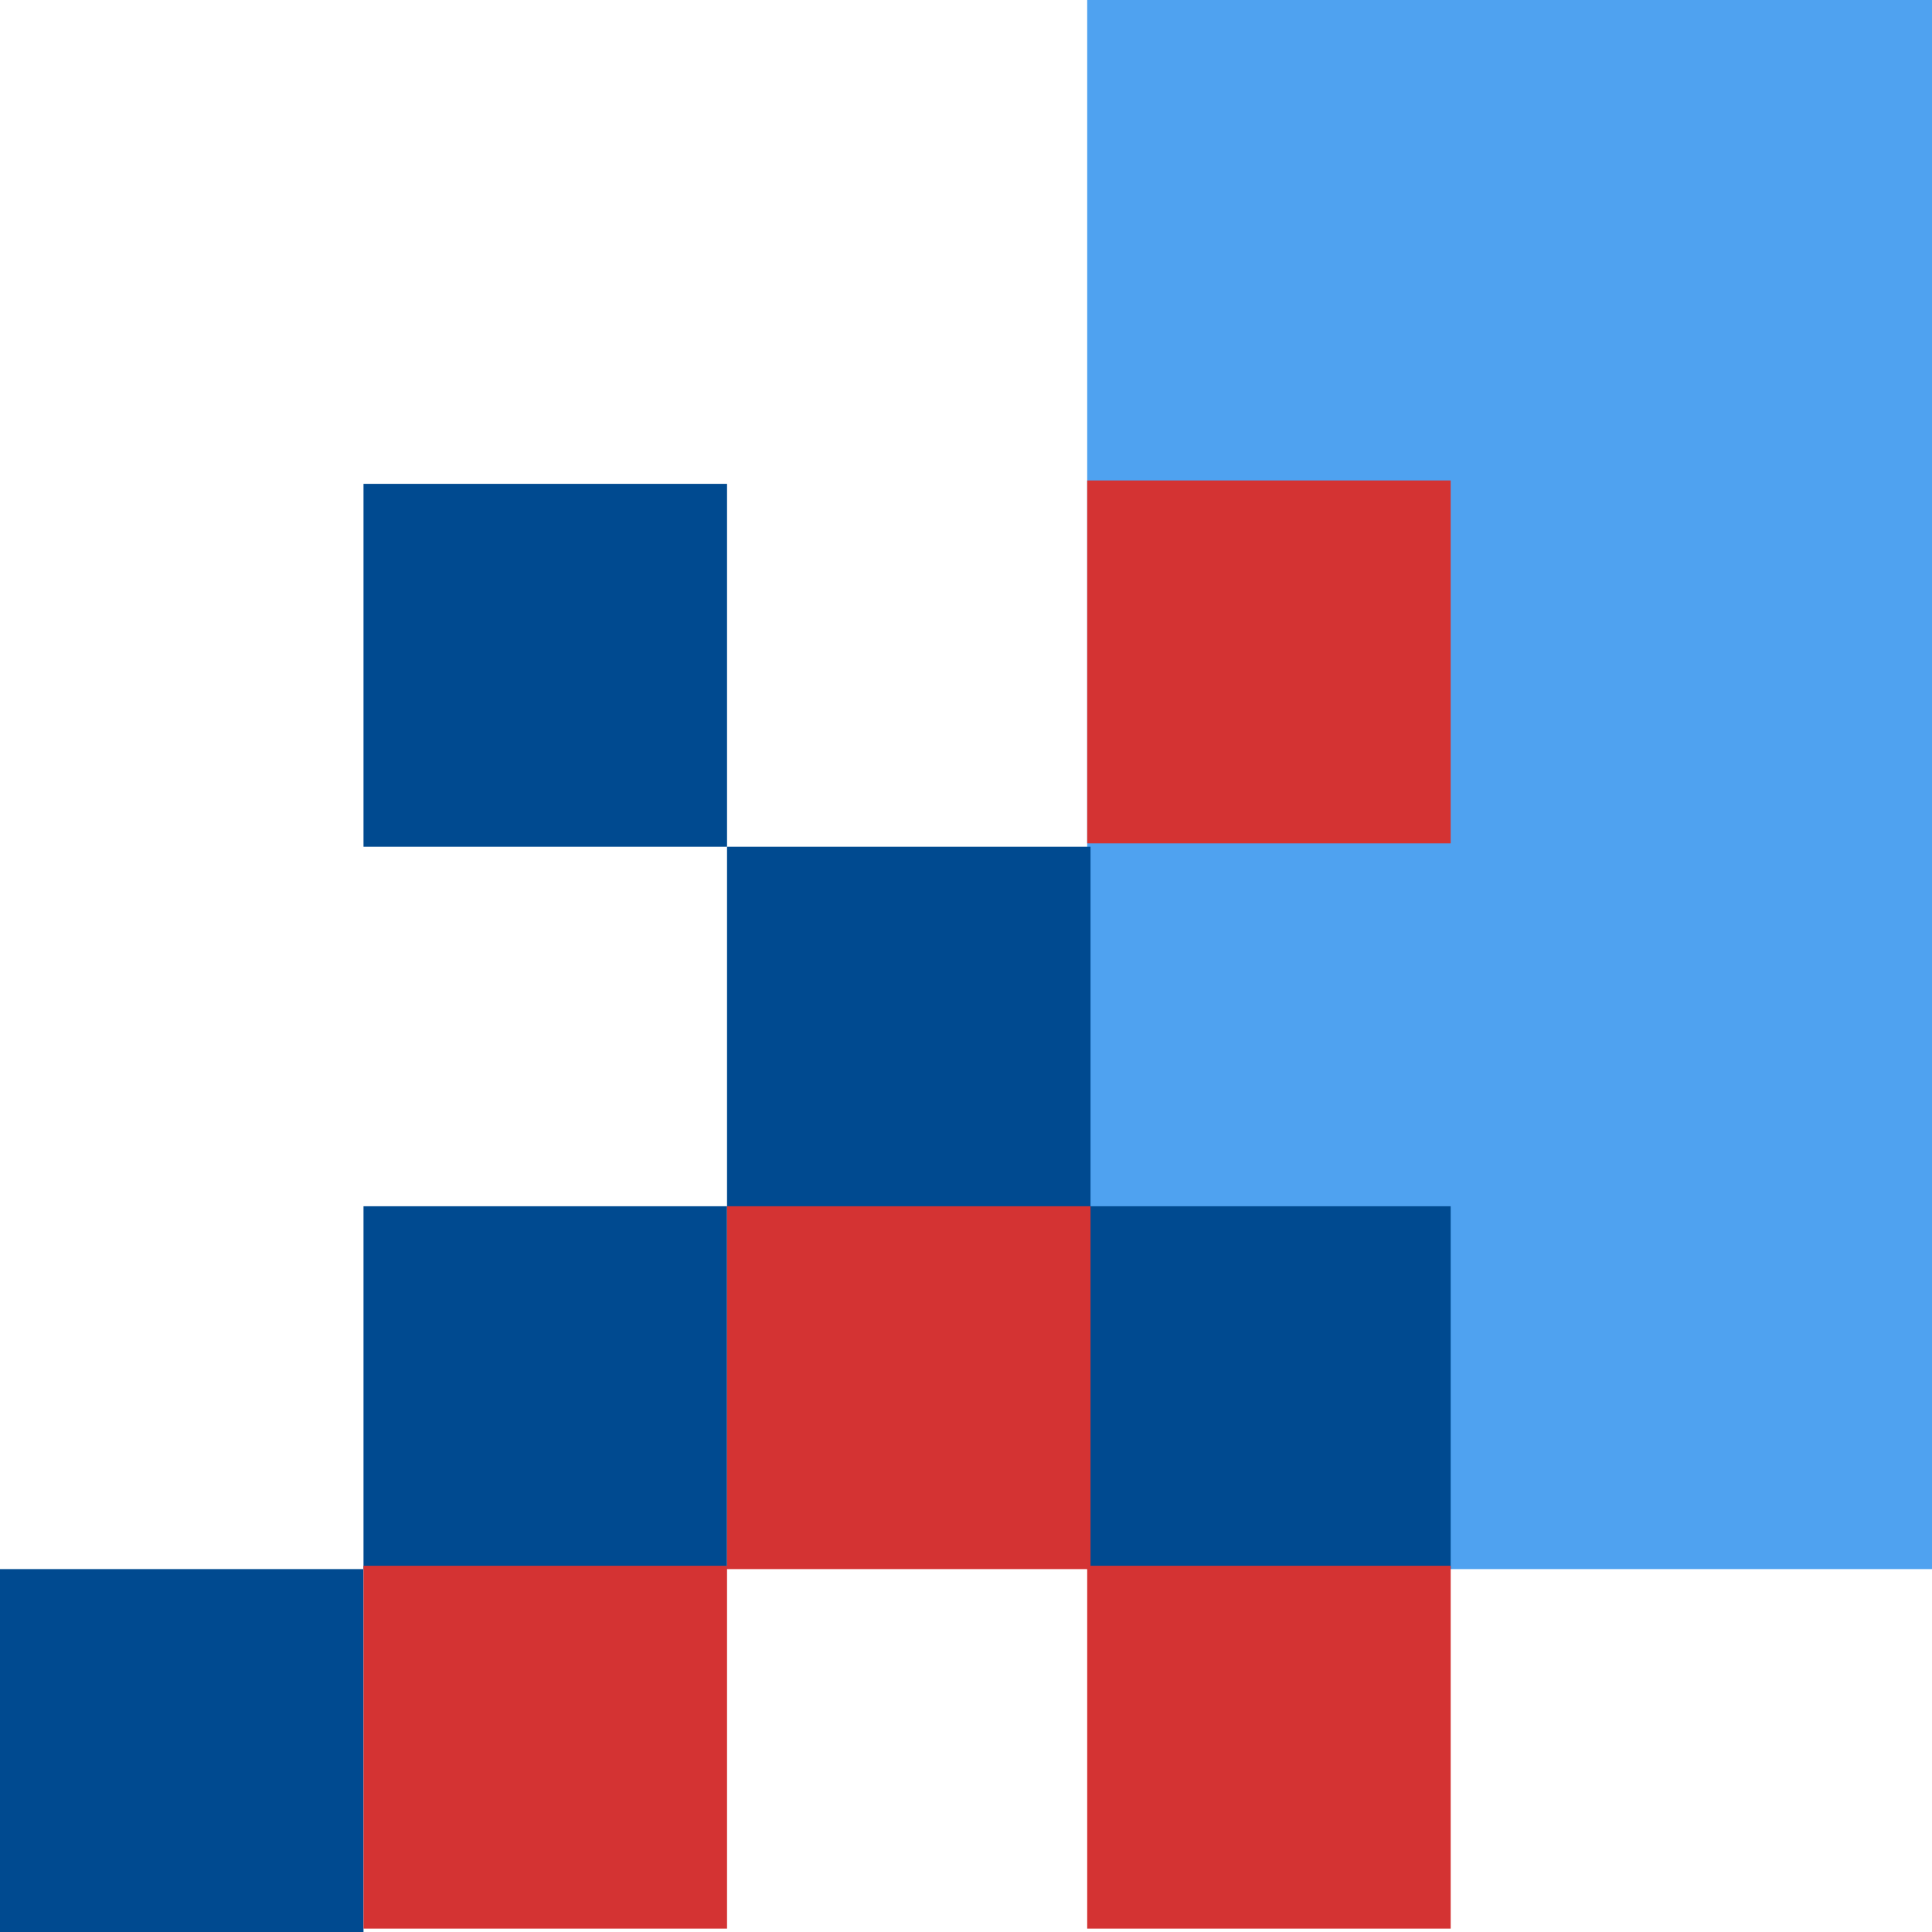 <svg width="48" height="48" viewBox="0 0 48 48" fill="none" xmlns="http://www.w3.org/2000/svg">
<path d="M27.011 0V38.984H48V0H27.011Z" fill="#4FA2F0"/>
<path d="M0 38.984V48H9.031V38.984H0Z" fill="#004A90"/>
<path d="M9.031 29.969V38.984H18.063V29.969H9.031Z" fill="#004A90"/>
<path d="M9.031 12.021V21.037H18.063V12.021H9.031Z" fill="#004A90"/>
<path d="M18.063 21.037V30.052H27.094V21.037H18.063Z" fill="#004A90"/>
<path d="M27.011 29.969V38.984H36.042V29.969H27.011Z" fill="#004A90"/>
<path d="M9.031 38.984V47.916H18.063V38.901H9.031V38.984Z" fill="#D43333"/>
<path d="M27.011 38.984V47.916H36.042V38.901H27.011V38.984Z" fill="#D43333"/>
<path d="M18.063 29.969V38.984H27.094V29.969H18.063Z" fill="#D43333"/>
<path d="M27.011 11.937V20.953H36.042V11.937H27.011Z" fill="#D43333"/>
</svg>
